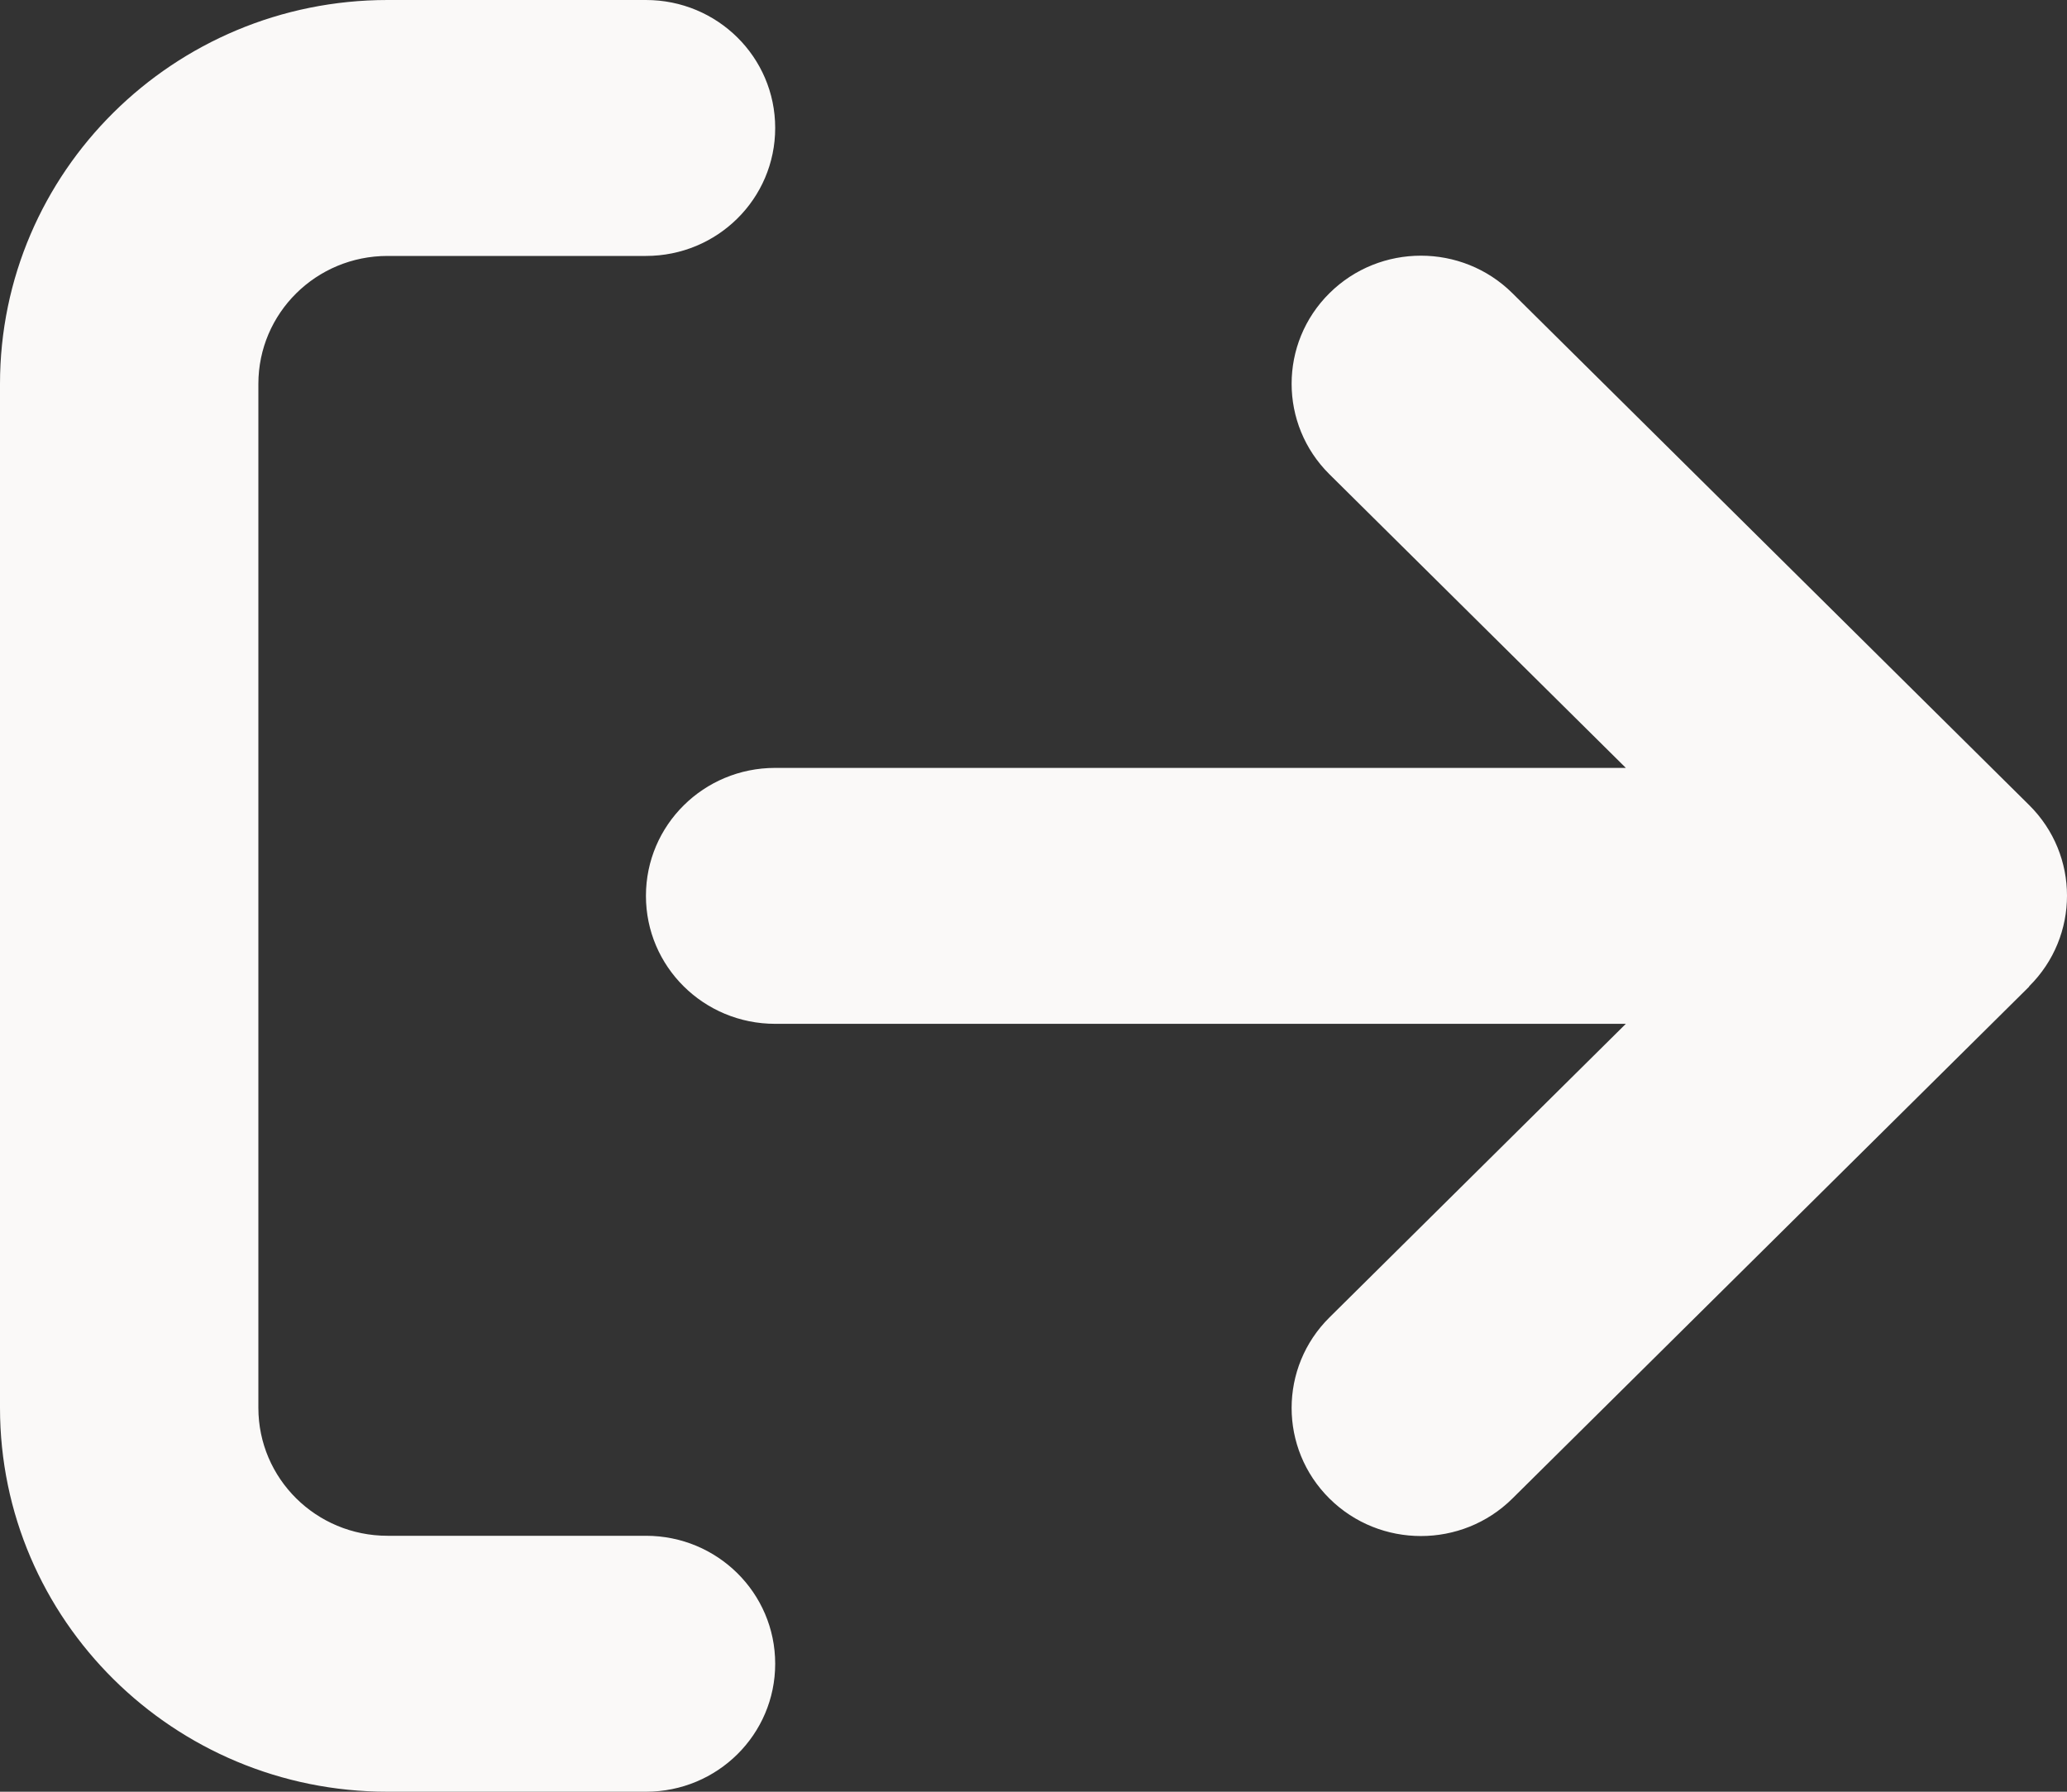 <svg width="30" height="26" viewBox="0 0 30 26" fill="none" xmlns="http://www.w3.org/2000/svg">
<rect x="0" y="0" width="30" height="26" fill="#333333" stroke="none"/>
<path d="M29.451 14.312C30.183 13.586 30.183 12.408 29.451 11.683L21.95 4.254C21.218 3.529 20.028 3.529 19.296 4.254C18.563 4.979 18.563 6.158 19.296 6.883L23.597 11.143H11.251C10.213 11.143 9.375 11.973 9.375 13C9.375 14.027 10.213 14.857 11.251 14.857H23.597L19.296 19.117C18.563 19.842 18.563 21.02 19.296 21.746C20.028 22.471 21.218 22.471 21.95 21.746L29.451 14.317V14.312ZM9.375 3.714C10.413 3.714 11.251 2.884 11.251 1.857C11.251 0.83 10.413 0 9.375 0H5.625C2.52 0 0 2.496 0 5.571V20.429C0 23.505 2.52 26 5.625 26H9.375C10.413 26 11.251 25.17 11.251 24.143C11.251 23.116 10.413 22.286 9.375 22.286H5.625C4.588 22.286 3.75 21.456 3.75 20.429V5.571C3.75 4.544 4.588 3.714 5.625 3.714H9.375Z" fill="#FAF9F8"/>
</svg>
